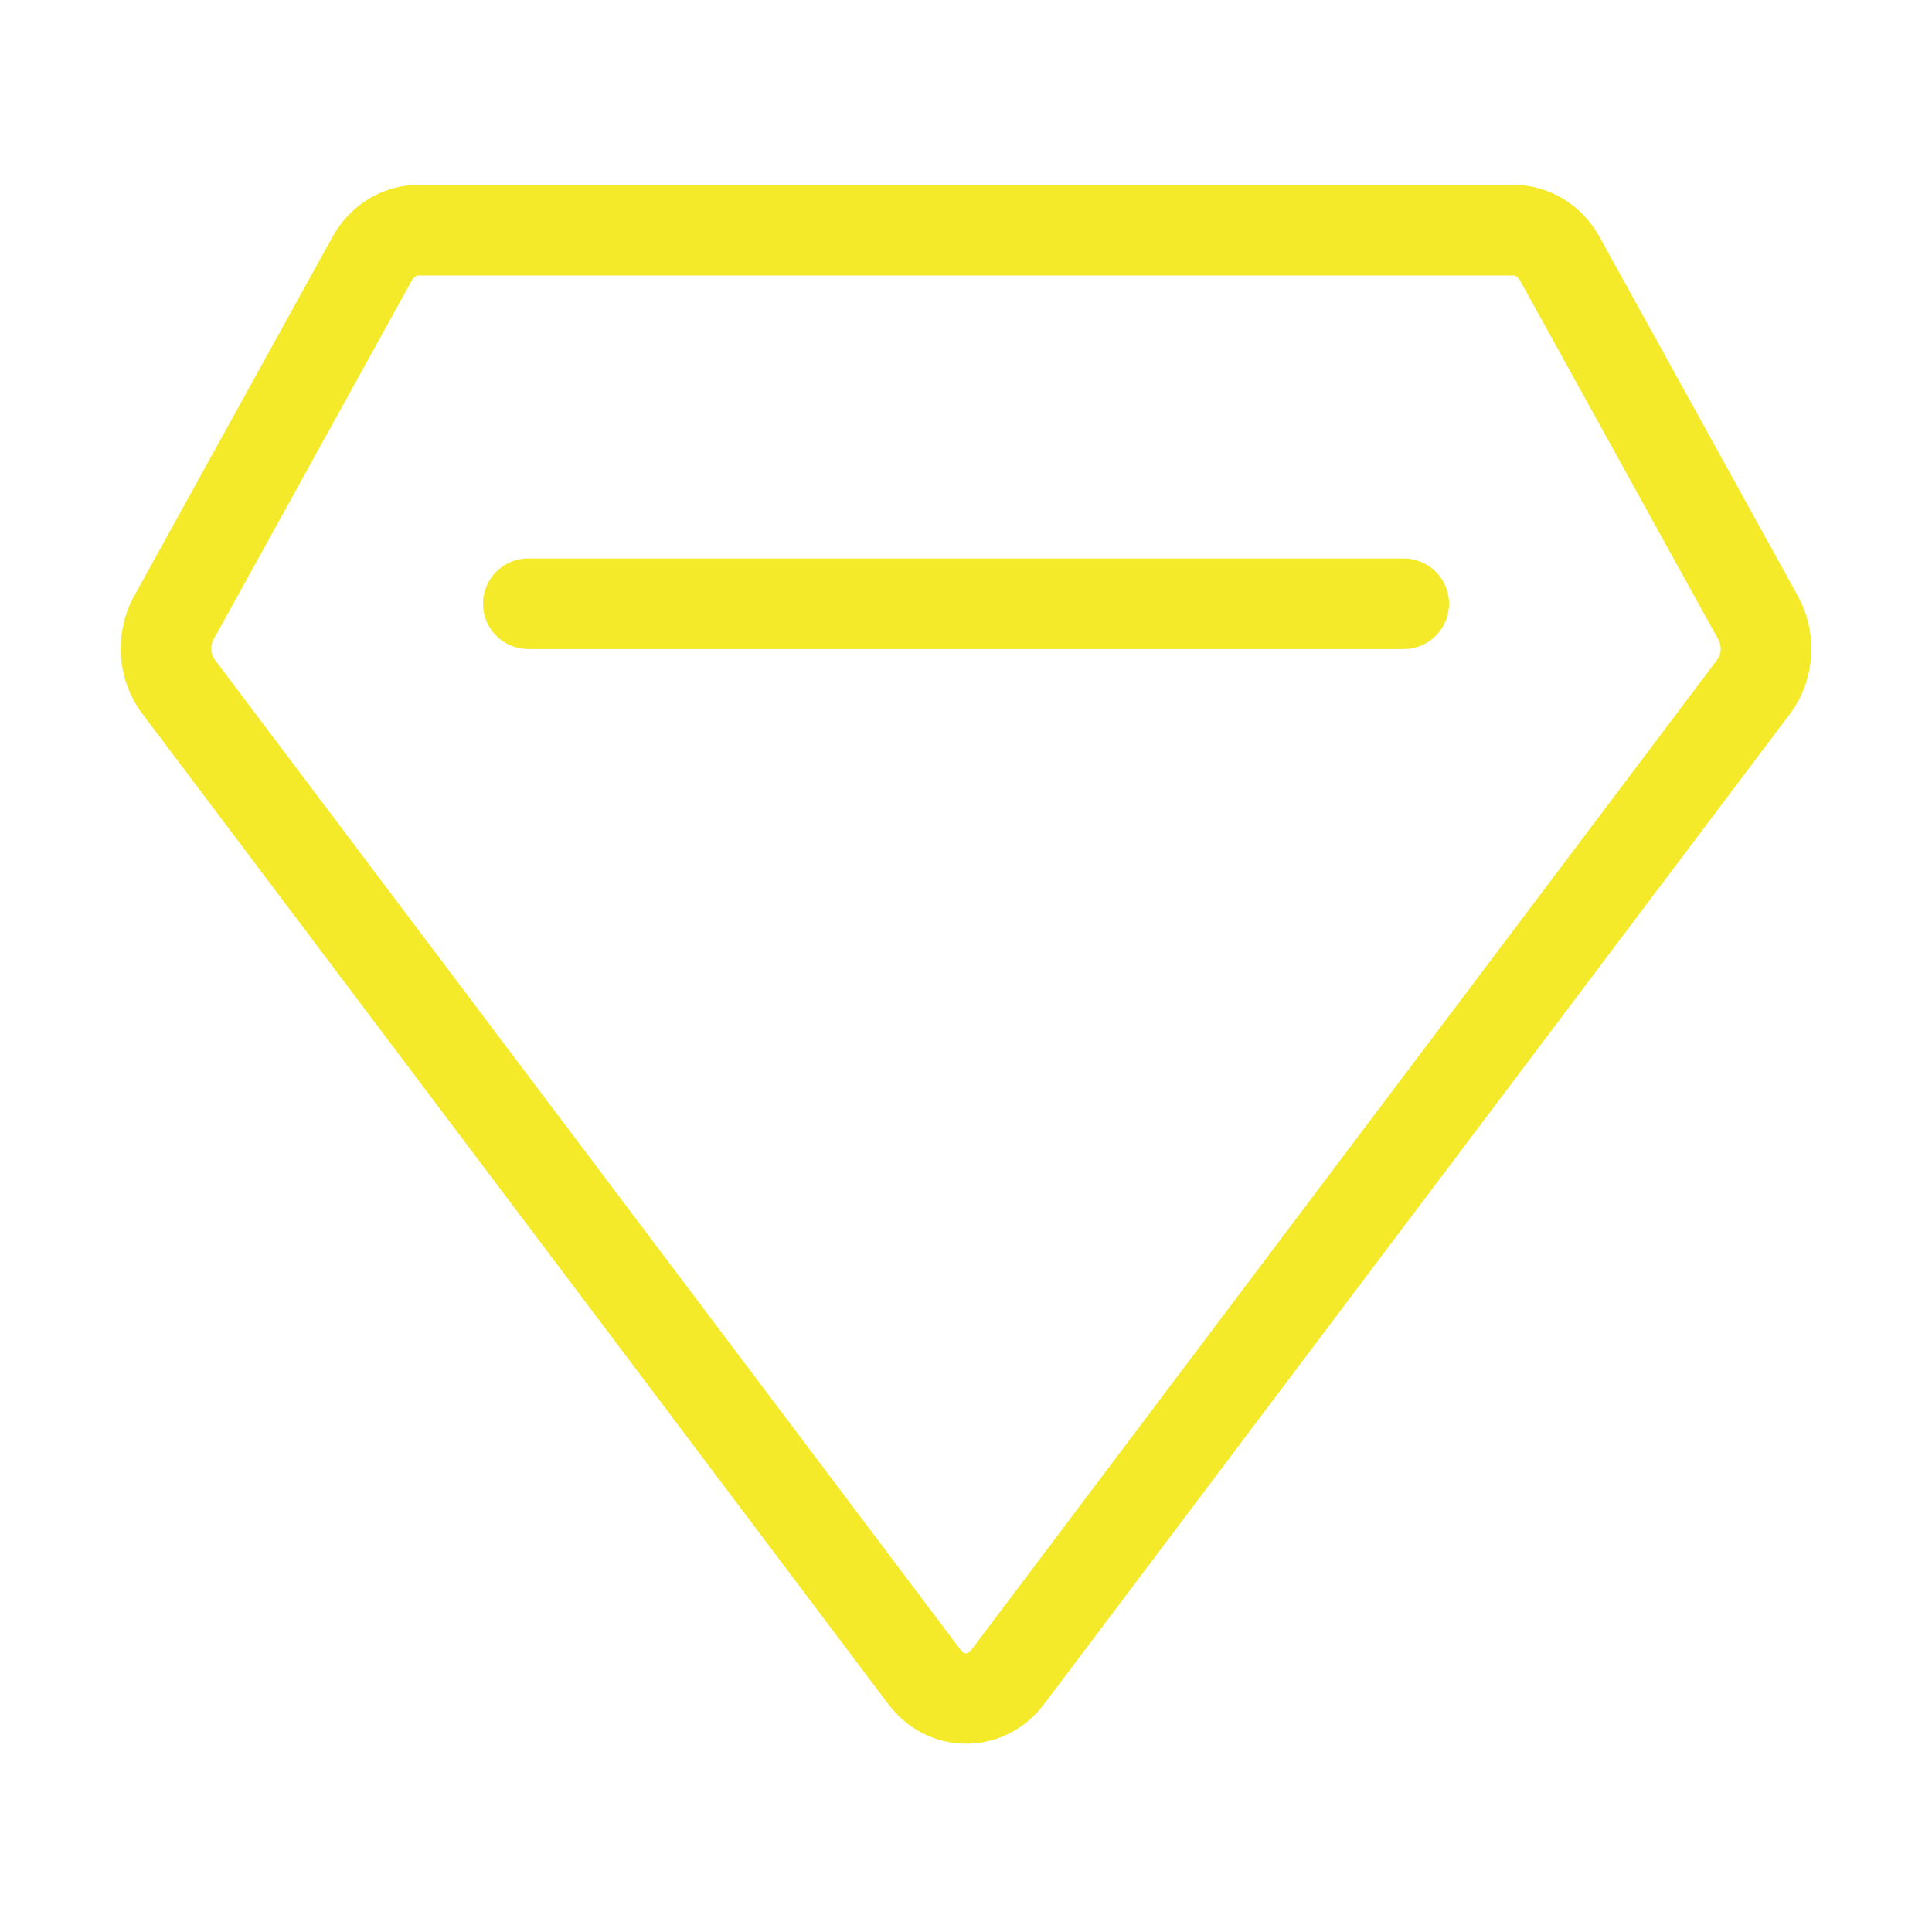 <?xml version="1.0" standalone="no"?><!DOCTYPE svg PUBLIC "-//W3C//DTD SVG 1.1//EN" "http://www.w3.org/Graphics/SVG/1.1/DTD/svg11.dtd"><svg t="1537524012384" class="icon" style="" viewBox="0 0 1024 1024" version="1.1" xmlns="http://www.w3.org/2000/svg" p-id="3968" xmlns:xlink="http://www.w3.org/1999/xlink" width="200" height="200"><defs><style type="text/css"></style></defs><path d="M952.8 315.7l-105-190.1C838.4 108.5 821 98 802.3 98H221.7c-18.8 0-36.1 10.5-45.5 27.6l-105 190.1c-11 19.8-9.3 44.8 4.3 62.7l395.3 524.8c10.5 14 25.9 21 41.3 21 15.4 0 30.7-7 41.3-21l395.3-524.8c13.4-17.9 15.1-42.8 4.1-62.7z m-42.6 33.9L514.9 874.4c-1.4 1.9-2.5 1.9-2.9 1.9s-1.5 0-2.9-1.9L113.8 349.6c-2.2-2.9-2.4-7.4-0.6-10.7l105-190.1c1.1-2 2.5-2.8 3.5-2.8h580.5c1 0 2.4 0.9 3.5 2.8l105 190.1c1.9 3.3 1.7 7.8-0.5 10.7z" p-id="3969" fill="#f4ea2a"></path><path d="M744 296H280c-13.3 0-24 10.7-24 24s10.7 24 24 24h464c13.3 0 24-10.7 24-24s-10.7-24-24-24z" p-id="3970" fill="#f4ea2a"></path></svg>